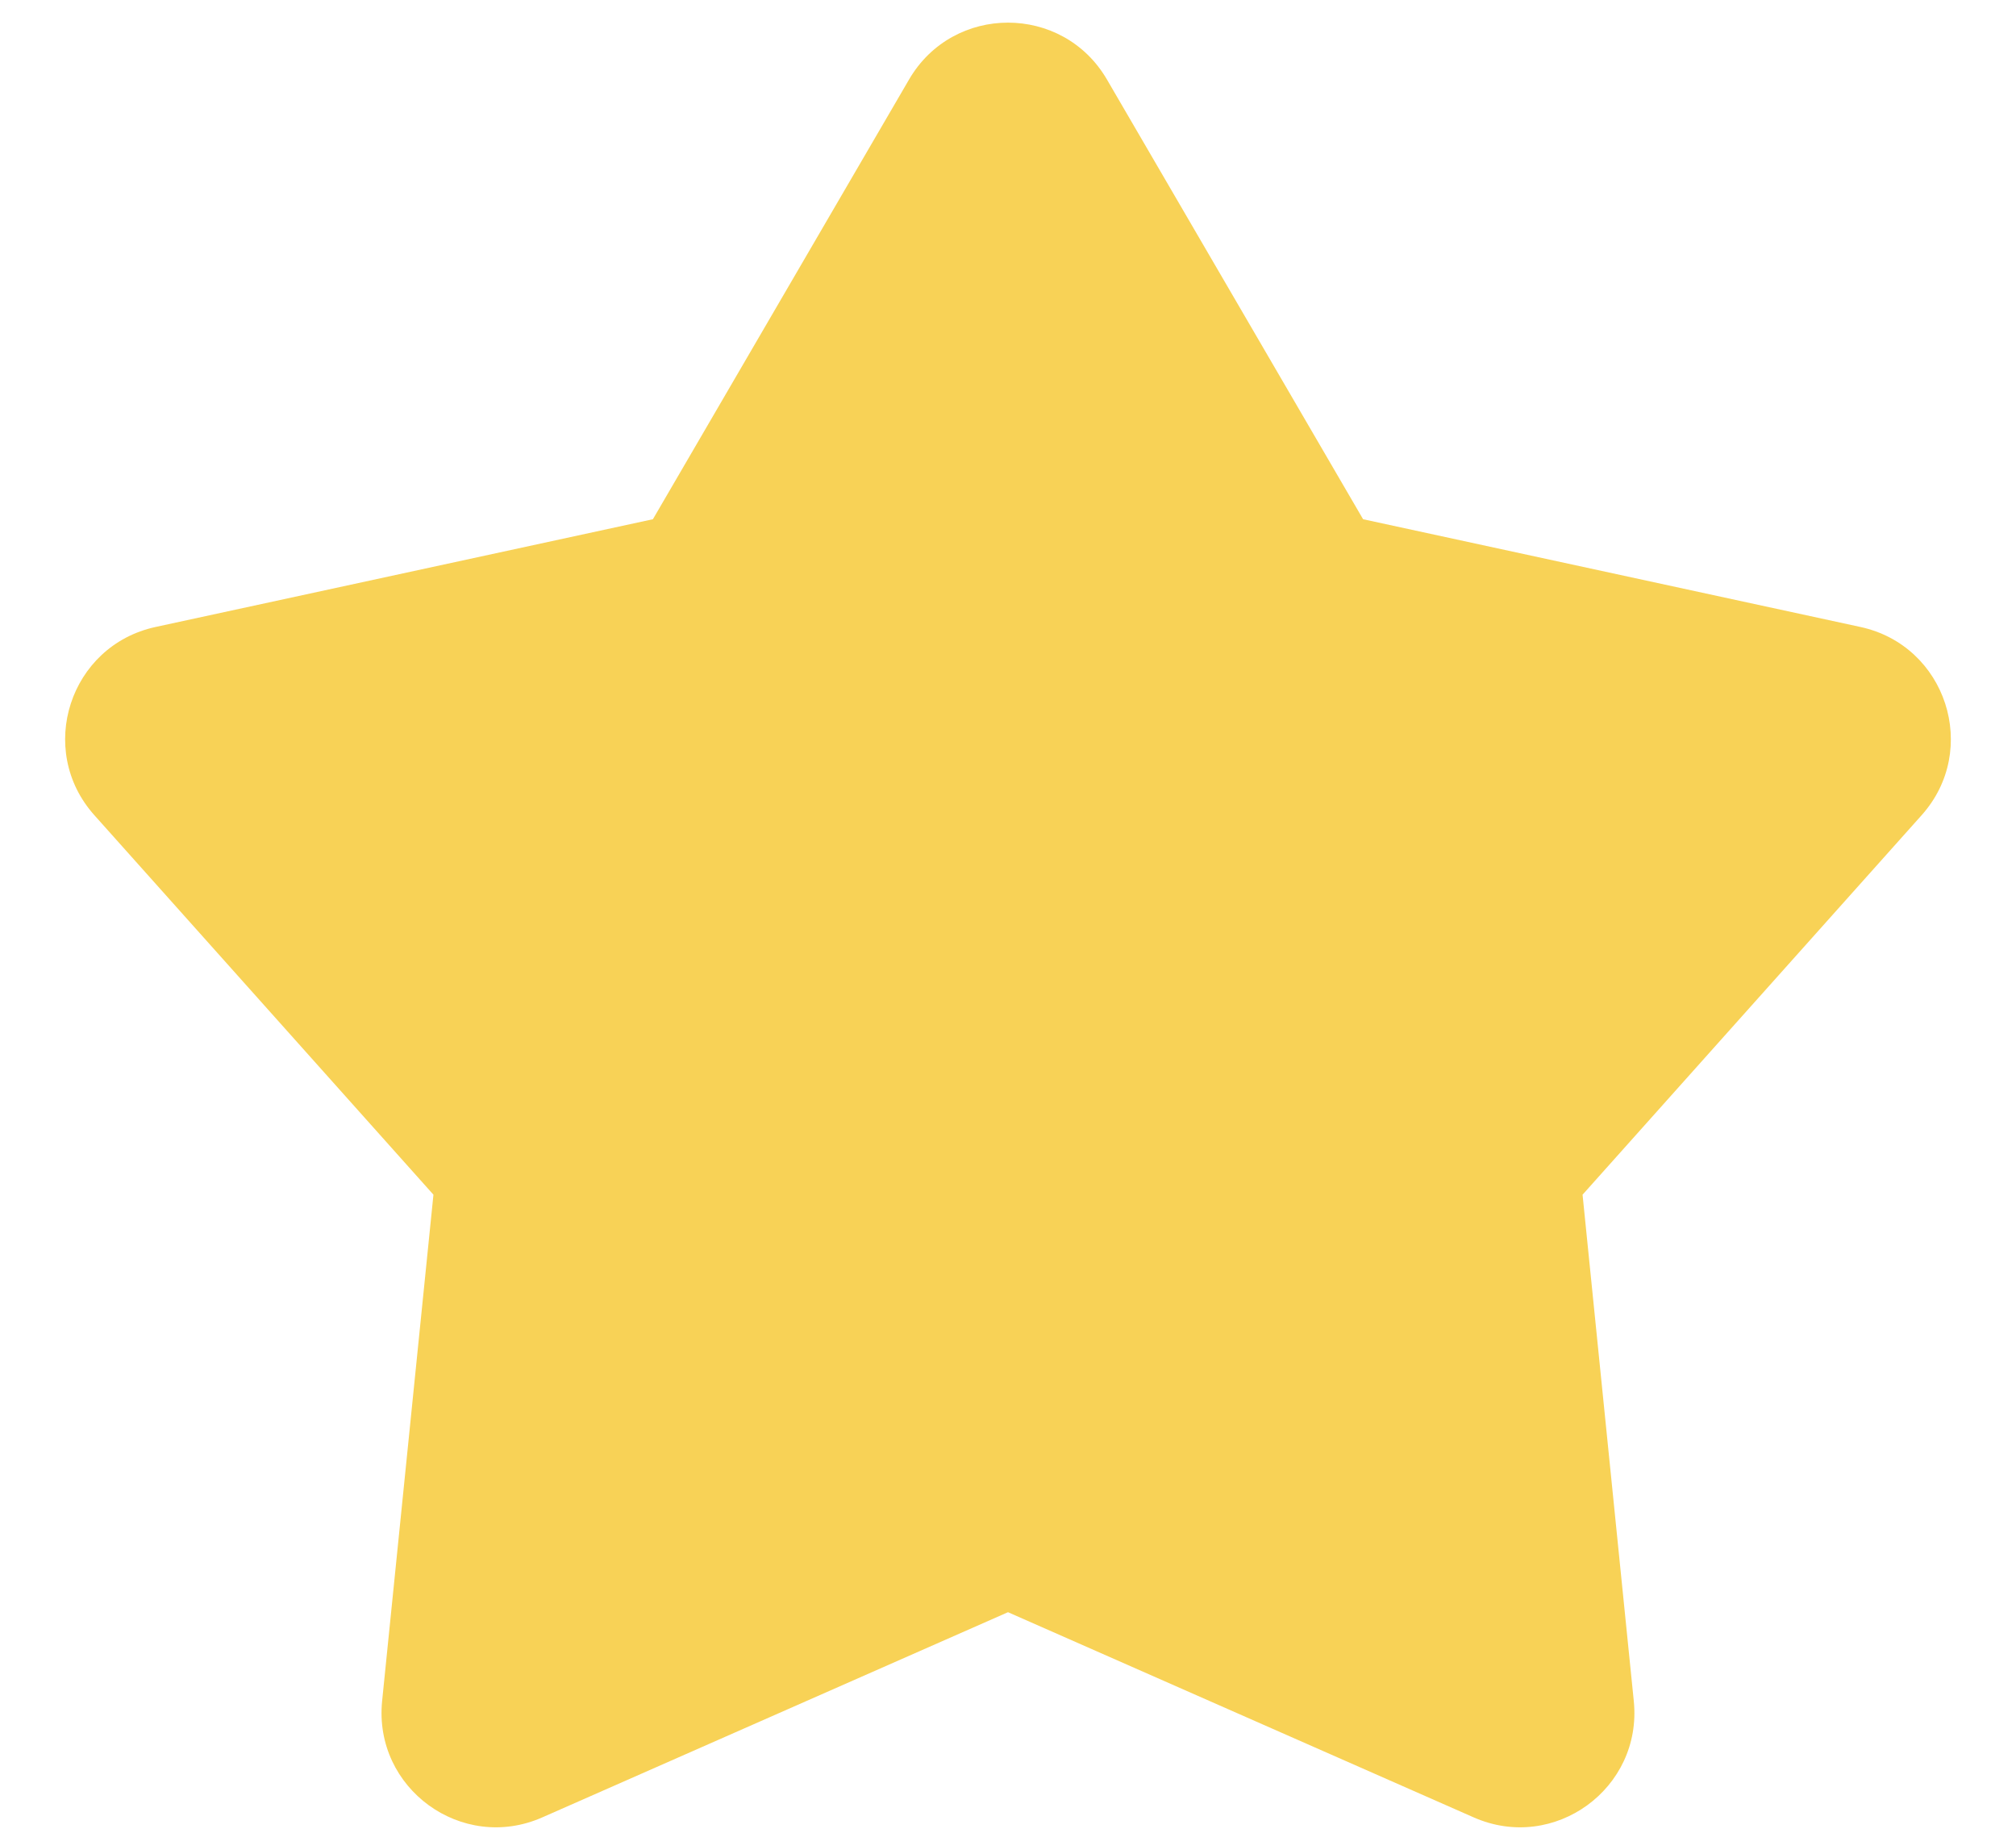 <svg xmlns:xlink="http://www.w3.org/1999/xlink" width="22" height="20" viewBox="0 0 22 20" fill="none" xmlns="http://www.w3.org/2000/svg">
            <path d="M9.92 0.868C10.402 0.04 11.598 0.04 12.08 0.868L14.875 5.666L20.303 6.842C21.239 7.045 21.609 8.182 20.97 8.896L17.27 13.037L17.829 18.562C17.926 19.516 16.959 20.219 16.082 19.832L11 17.593L5.918 19.832C5.041 20.219 4.074 19.516 4.17 18.562L4.73 13.037L1.03 8.896C0.391 8.182 0.761 7.045 1.697 6.842L7.125 5.666L9.92 0.868Z" fill="#F8D256"></path>
        </svg>